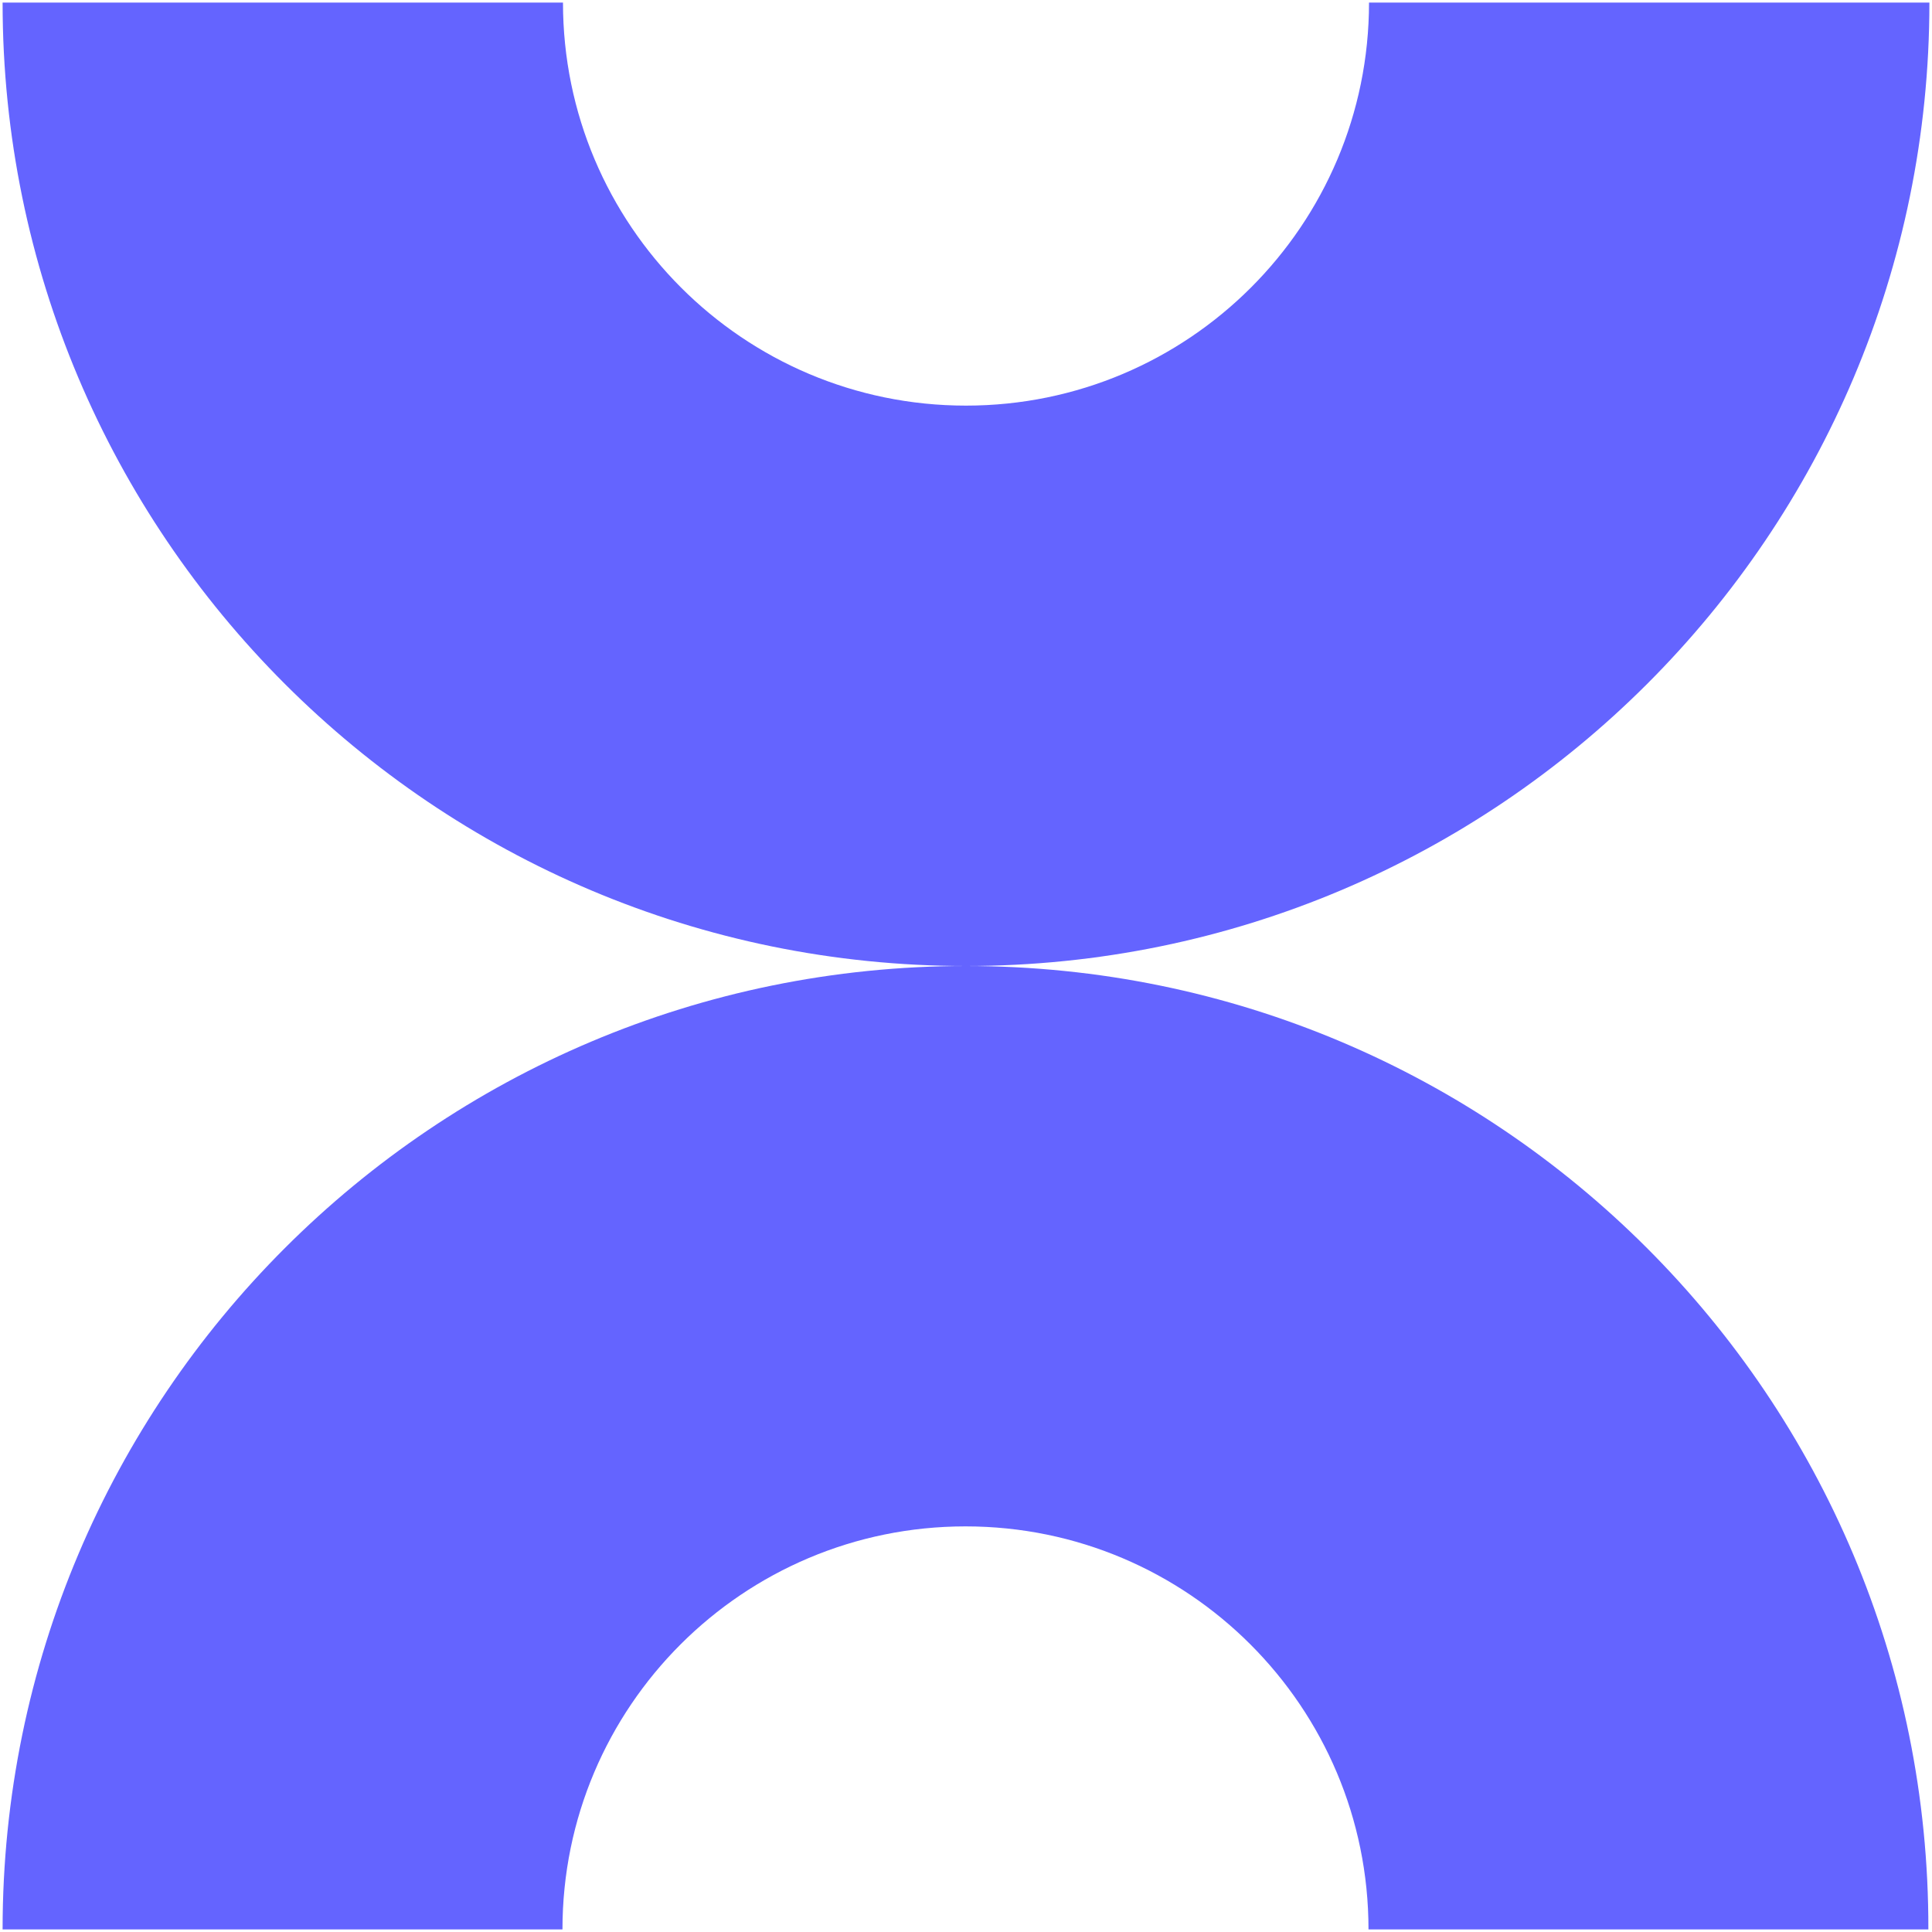 <svg width="372" height="372" viewBox="0 0 372 372" fill="none" xmlns="http://www.w3.org/2000/svg">
<path d="M371.5 0.5H263.6C263.6 43.4 228.8 78.1 186 78.1C143.1 78.1 108.4 43.3 108.4 0.5H0.5C0.5 103 83.6 186 186 186C288.4 186 371.5 103 371.5 0.5Z" fill="#6464FF"/>
<path d="M186 186C83.6 186 0.5 269 0.5 371.5H108.3C108.3 328.6 143.1 293.9 185.9 293.9C228.8 293.9 263.5 328.7 263.5 371.5H371.3C371.5 269 288.4 186 186 186Z" fill="#6464FF"/>
</svg>
